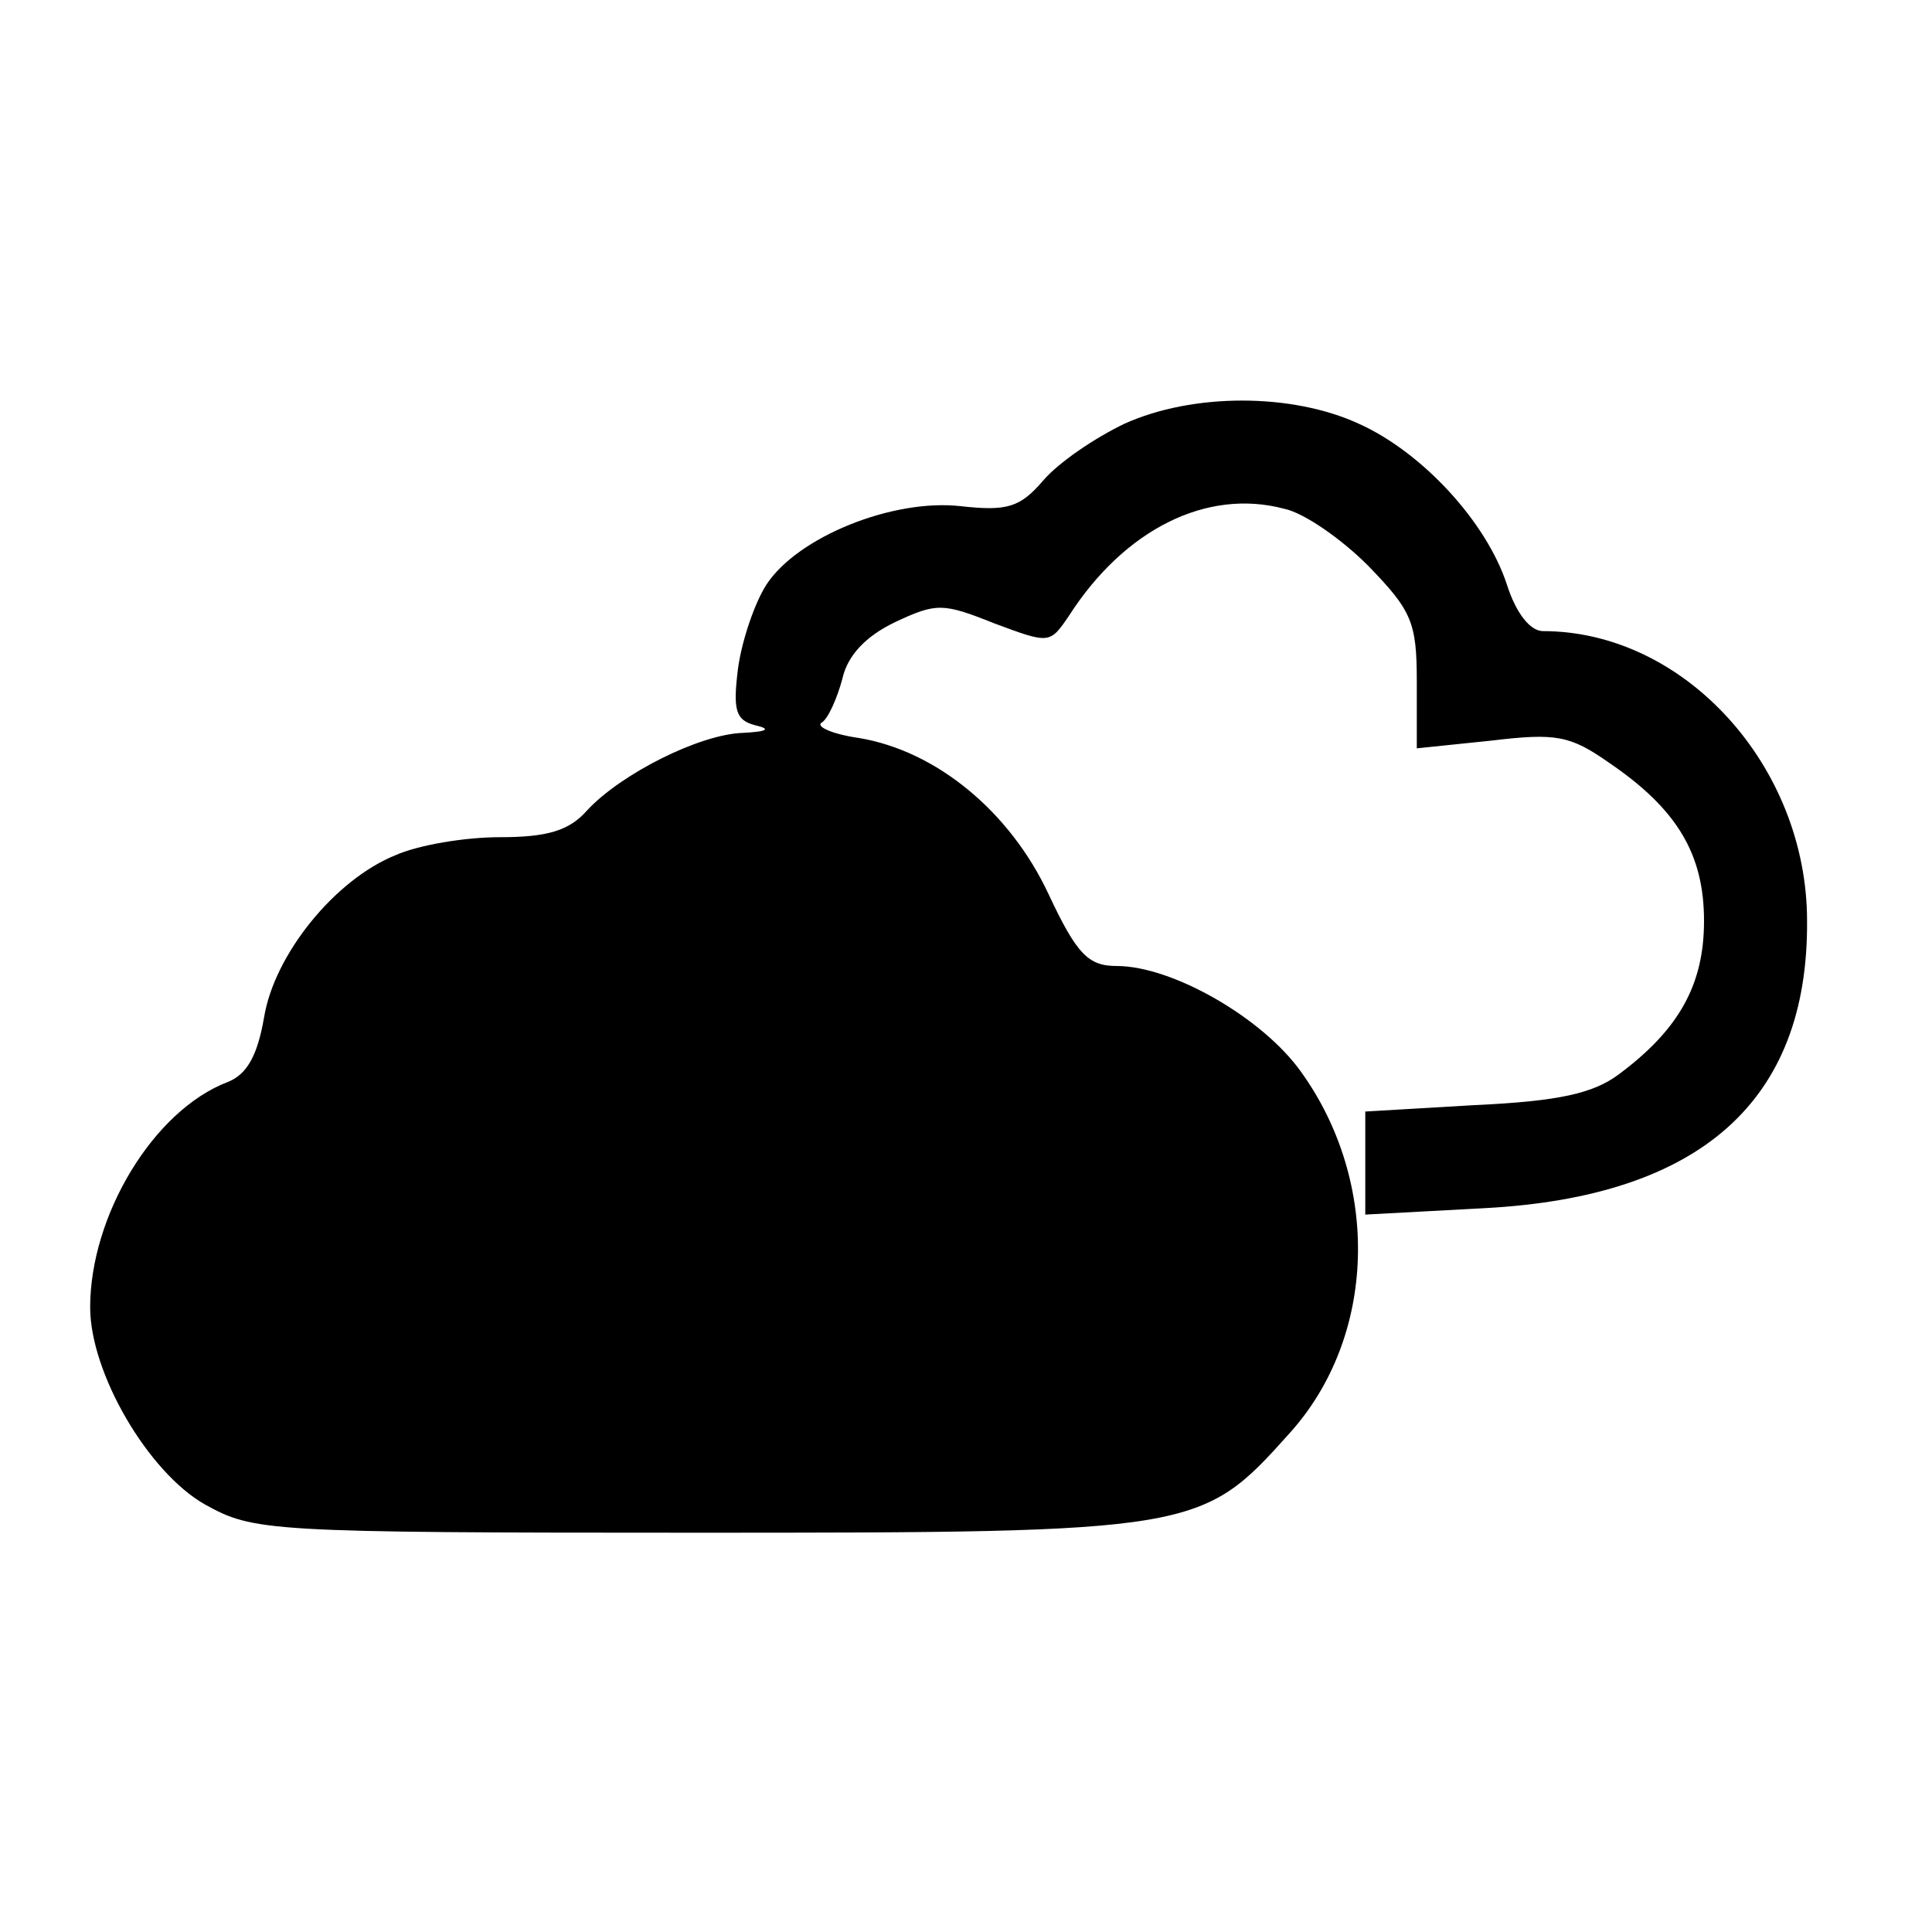 <?xml version="1.0" standalone="no"?>
<!DOCTYPE svg PUBLIC "-//W3C//DTD SVG 20010904//EN"
 "http://www.w3.org/TR/2001/REC-SVG-20010904/DTD/svg10.dtd">
<svg version="1.0" xmlns="http://www.w3.org/2000/svg"
 width="24pt" height="24pt" viewBox="0 0 24 24"
 preserveAspectRatio="xMidYMid meet">
<g transform="translate(0,24) scale(0.016,-0.016)"
fill="#000000" stroke="none">
<path d="M873 1171 c-23 -11 -51 -30 -63 -44 -18 -21 -28 -24 -64 -20 -53 6
-127 -24 -151 -61 -9 -14 -19 -43 -22 -65 -4 -32 -2 -40 13 -44 13 -3 10 -5
-9 -6 -34 -1 -95 -32 -121 -60 -14 -16 -31 -21 -68 -21 -27 0 -63 -6 -81 -14
-47 -19 -94 -77 -102 -126 -5 -29 -13 -44 -28 -50 -58 -22 -107 -104 -107
-175 0 -51 45 -128 89 -153 38 -21 47 -22 382 -22 388 0 392 1 460 77 68 75
71 195 9 281 -30 42 -100 82 -143 82 -22 0 -31 9 -53 56 -30 64 -87 111 -147
121 -21 3 -34 9 -29 12 5 3 12 19 16 34 4 18 18 33 41 44 32 15 37 15 77 -1
43 -16 43 -16 58 6 43 67 107 99 167 83 15 -3 44 -23 65 -44 34 -35 38 -44 38
-90 l0 -52 58 6 c50 6 61 4 91 -17 53 -36 74 -71 74 -123 0 -49 -19 -84 -66
-119 -20 -15 -47 -21 -112 -24 l-85 -5 0 -40 0 -40 93 5 c167 9 251 83 250
223 0 120 -95 225 -205 225 -10 0 -21 14 -28 36 -16 49 -66 103 -115 125 -52
24 -129 24 -182 0z"/>
</g>
</svg>
